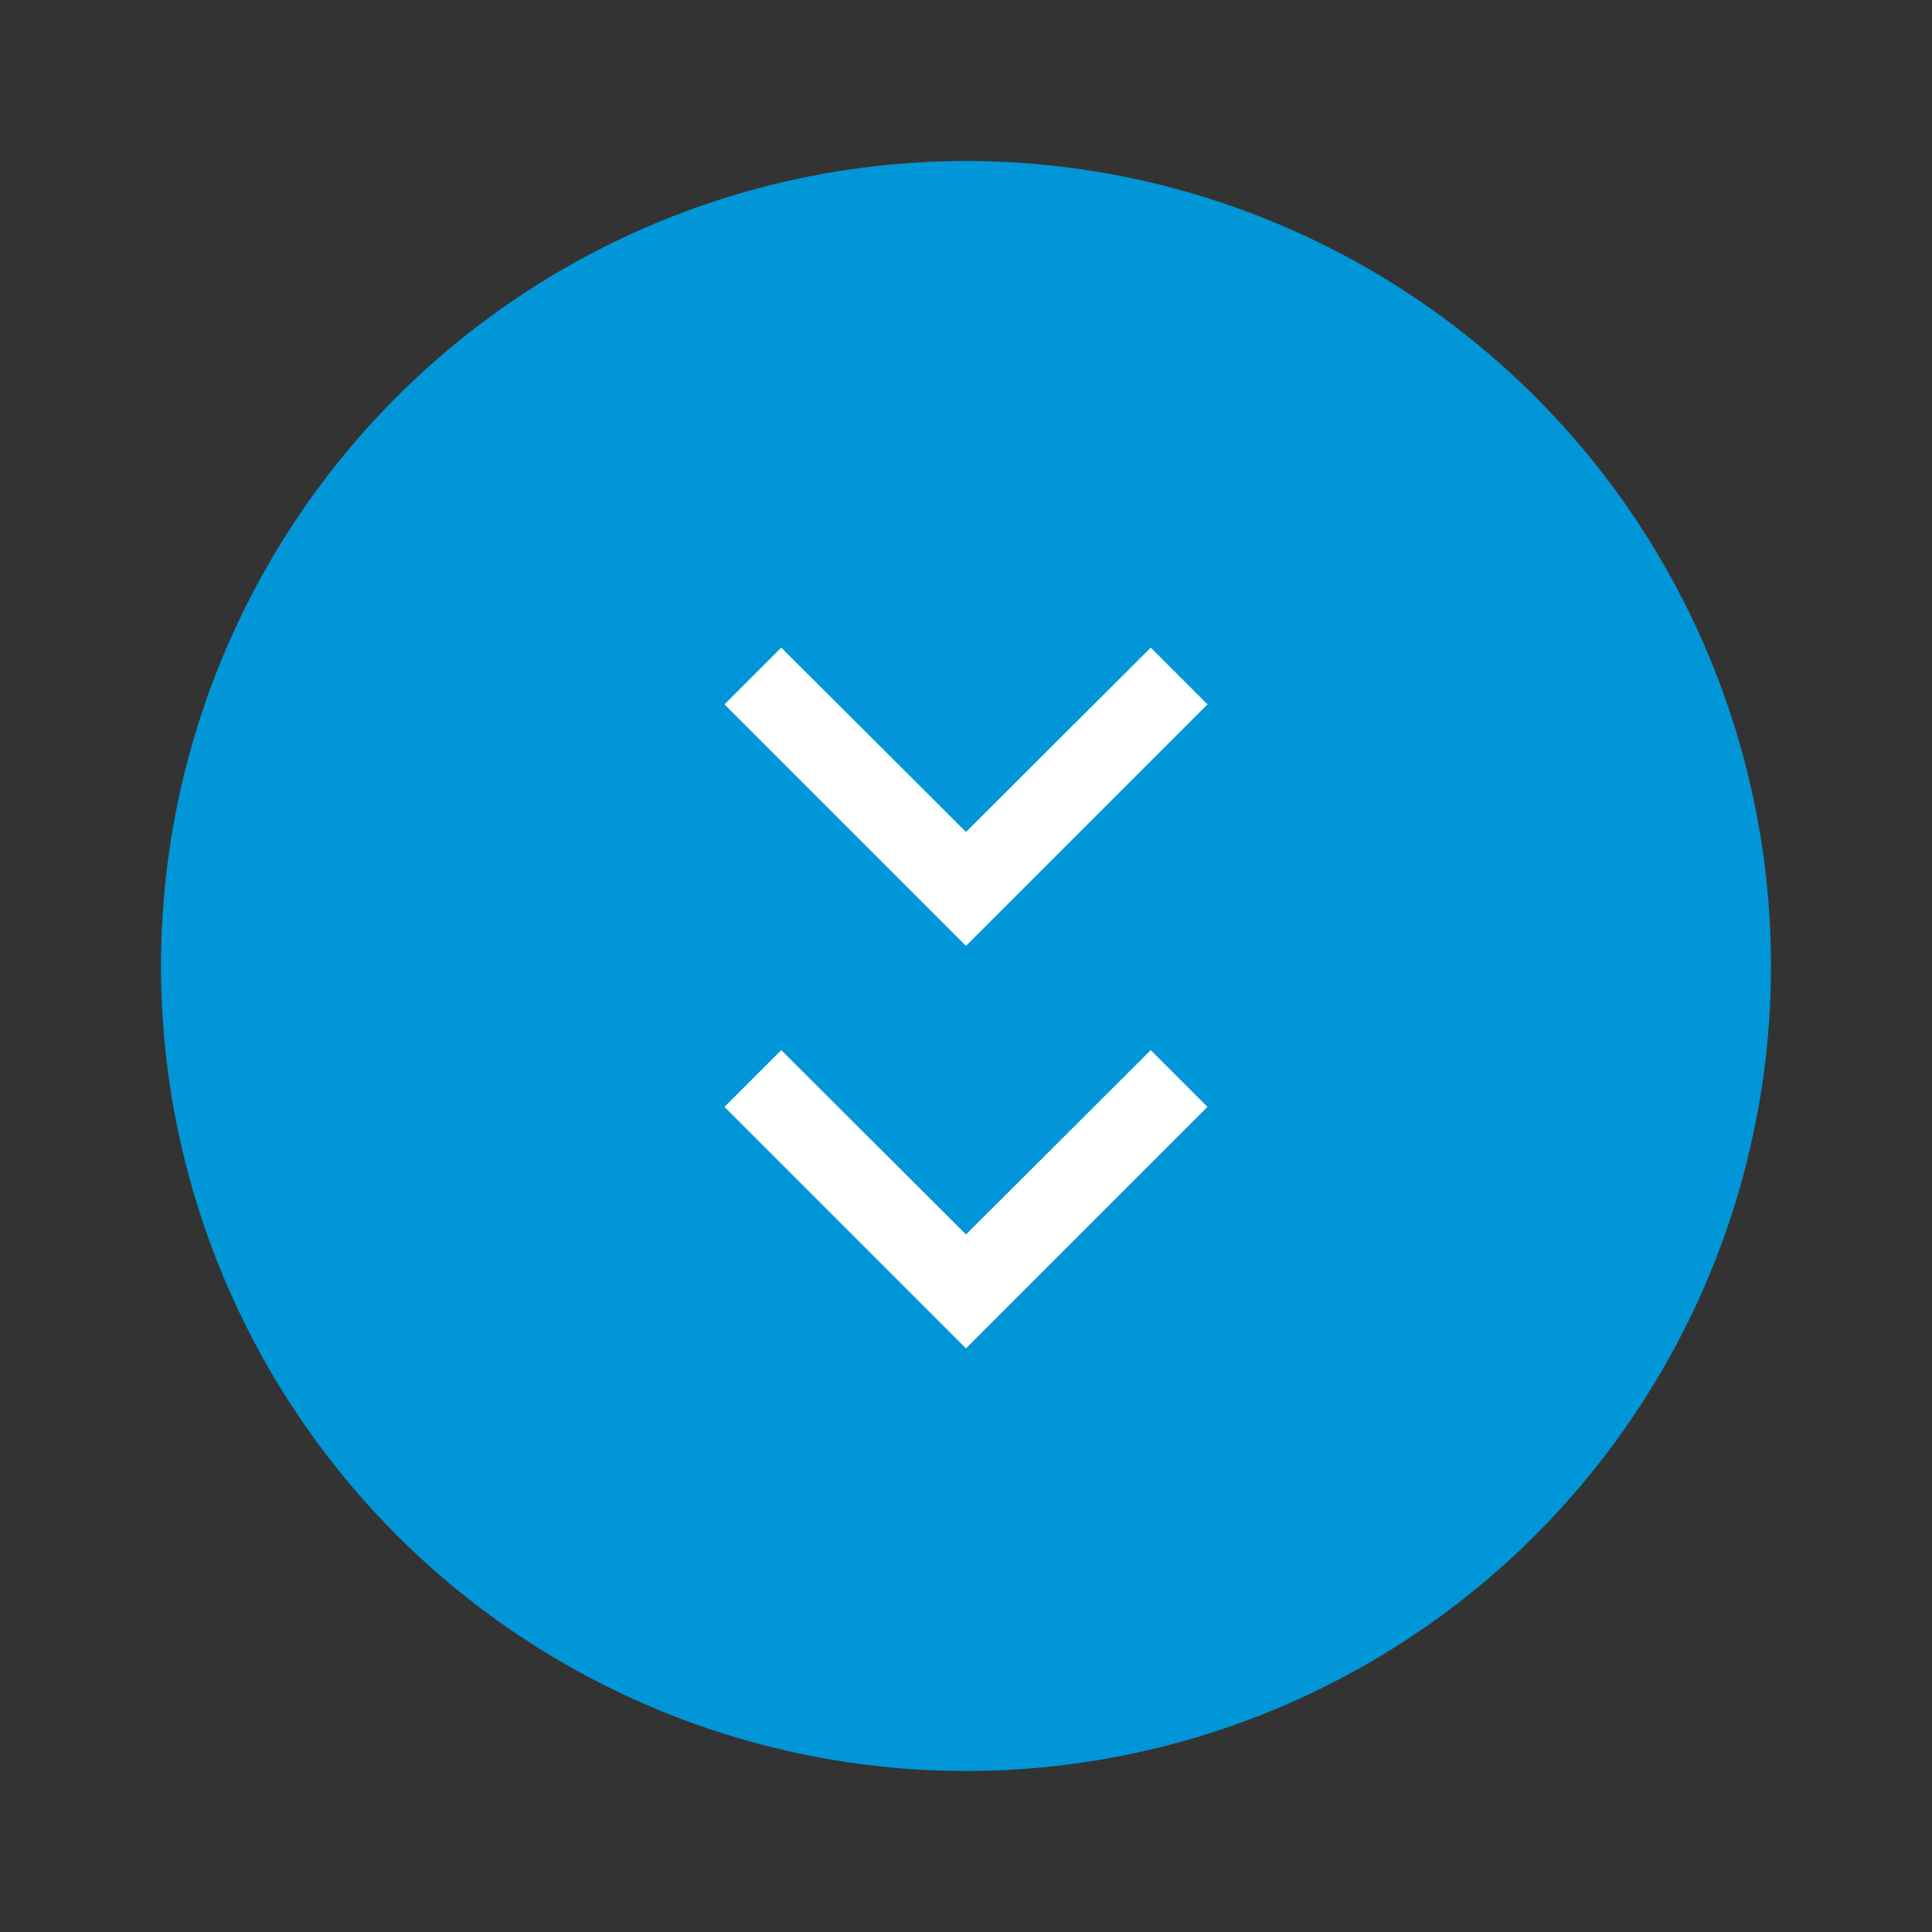 <?xml version="1.0" encoding="UTF-8"?>
<svg width="48px" height="48px" viewBox="0 0 48 48" version="1.1" xmlns="http://www.w3.org/2000/svg" xmlns:xlink="http://www.w3.org/1999/xlink">
    <rect x="0" y="0" width="48" height="48" fill="#333333" stroke="none"/>
    <title>button/special/Round/Active</title>
    <defs>
        <rect id="path-1" x="0" y="0" width="24" height="24"></rect>
        <polygon id="path-3" points="16.59 8.59 12 13.17 7.41 8.59 6 10 12 16 18 10"></polygon>
        <rect id="path-5" x="0" y="0" width="24" height="24"></rect>
        <polygon id="path-7" points="16.59 8.59 12 13.17 7.41 8.59 6 10 12 16 18 10"></polygon>
    </defs>
    <g id="button/special/Round/Active" stroke="none" stroke-width="1" fill="none" fill-rule="evenodd">
        <circle id="bg" fill="#0096D7" cx="24" cy="24" r="20"></circle>
        <g id="icon/navigation/expand_more_24px" transform="translate(12, 17.5)">
            <mask id="mask-2" fill="white">
                <use xlink:href="#path-1"></use>
            </mask>
            <g id="Background/Mask"></g>
            <mask id="mask-4" fill="white">
                <use xlink:href="#path-3"></use>
            </mask>
            <use id="-↳Color" fill="#FFFFFF" xlink:href="#path-3"></use>
        </g>
        <g id="icon/navigation/expand_more_24px" transform="translate(12, 7.5)">
            <mask id="mask-6" fill="white">
                <use xlink:href="#path-5"></use>
            </mask>
            <g id="Background/Mask"></g>
            <mask id="mask-8" fill="white">
                <use xlink:href="#path-7"></use>
            </mask>
            <use id="-↳Color" fill="#FFFFFF" xlink:href="#path-7"></use>
        </g>
    </g>
</svg>
